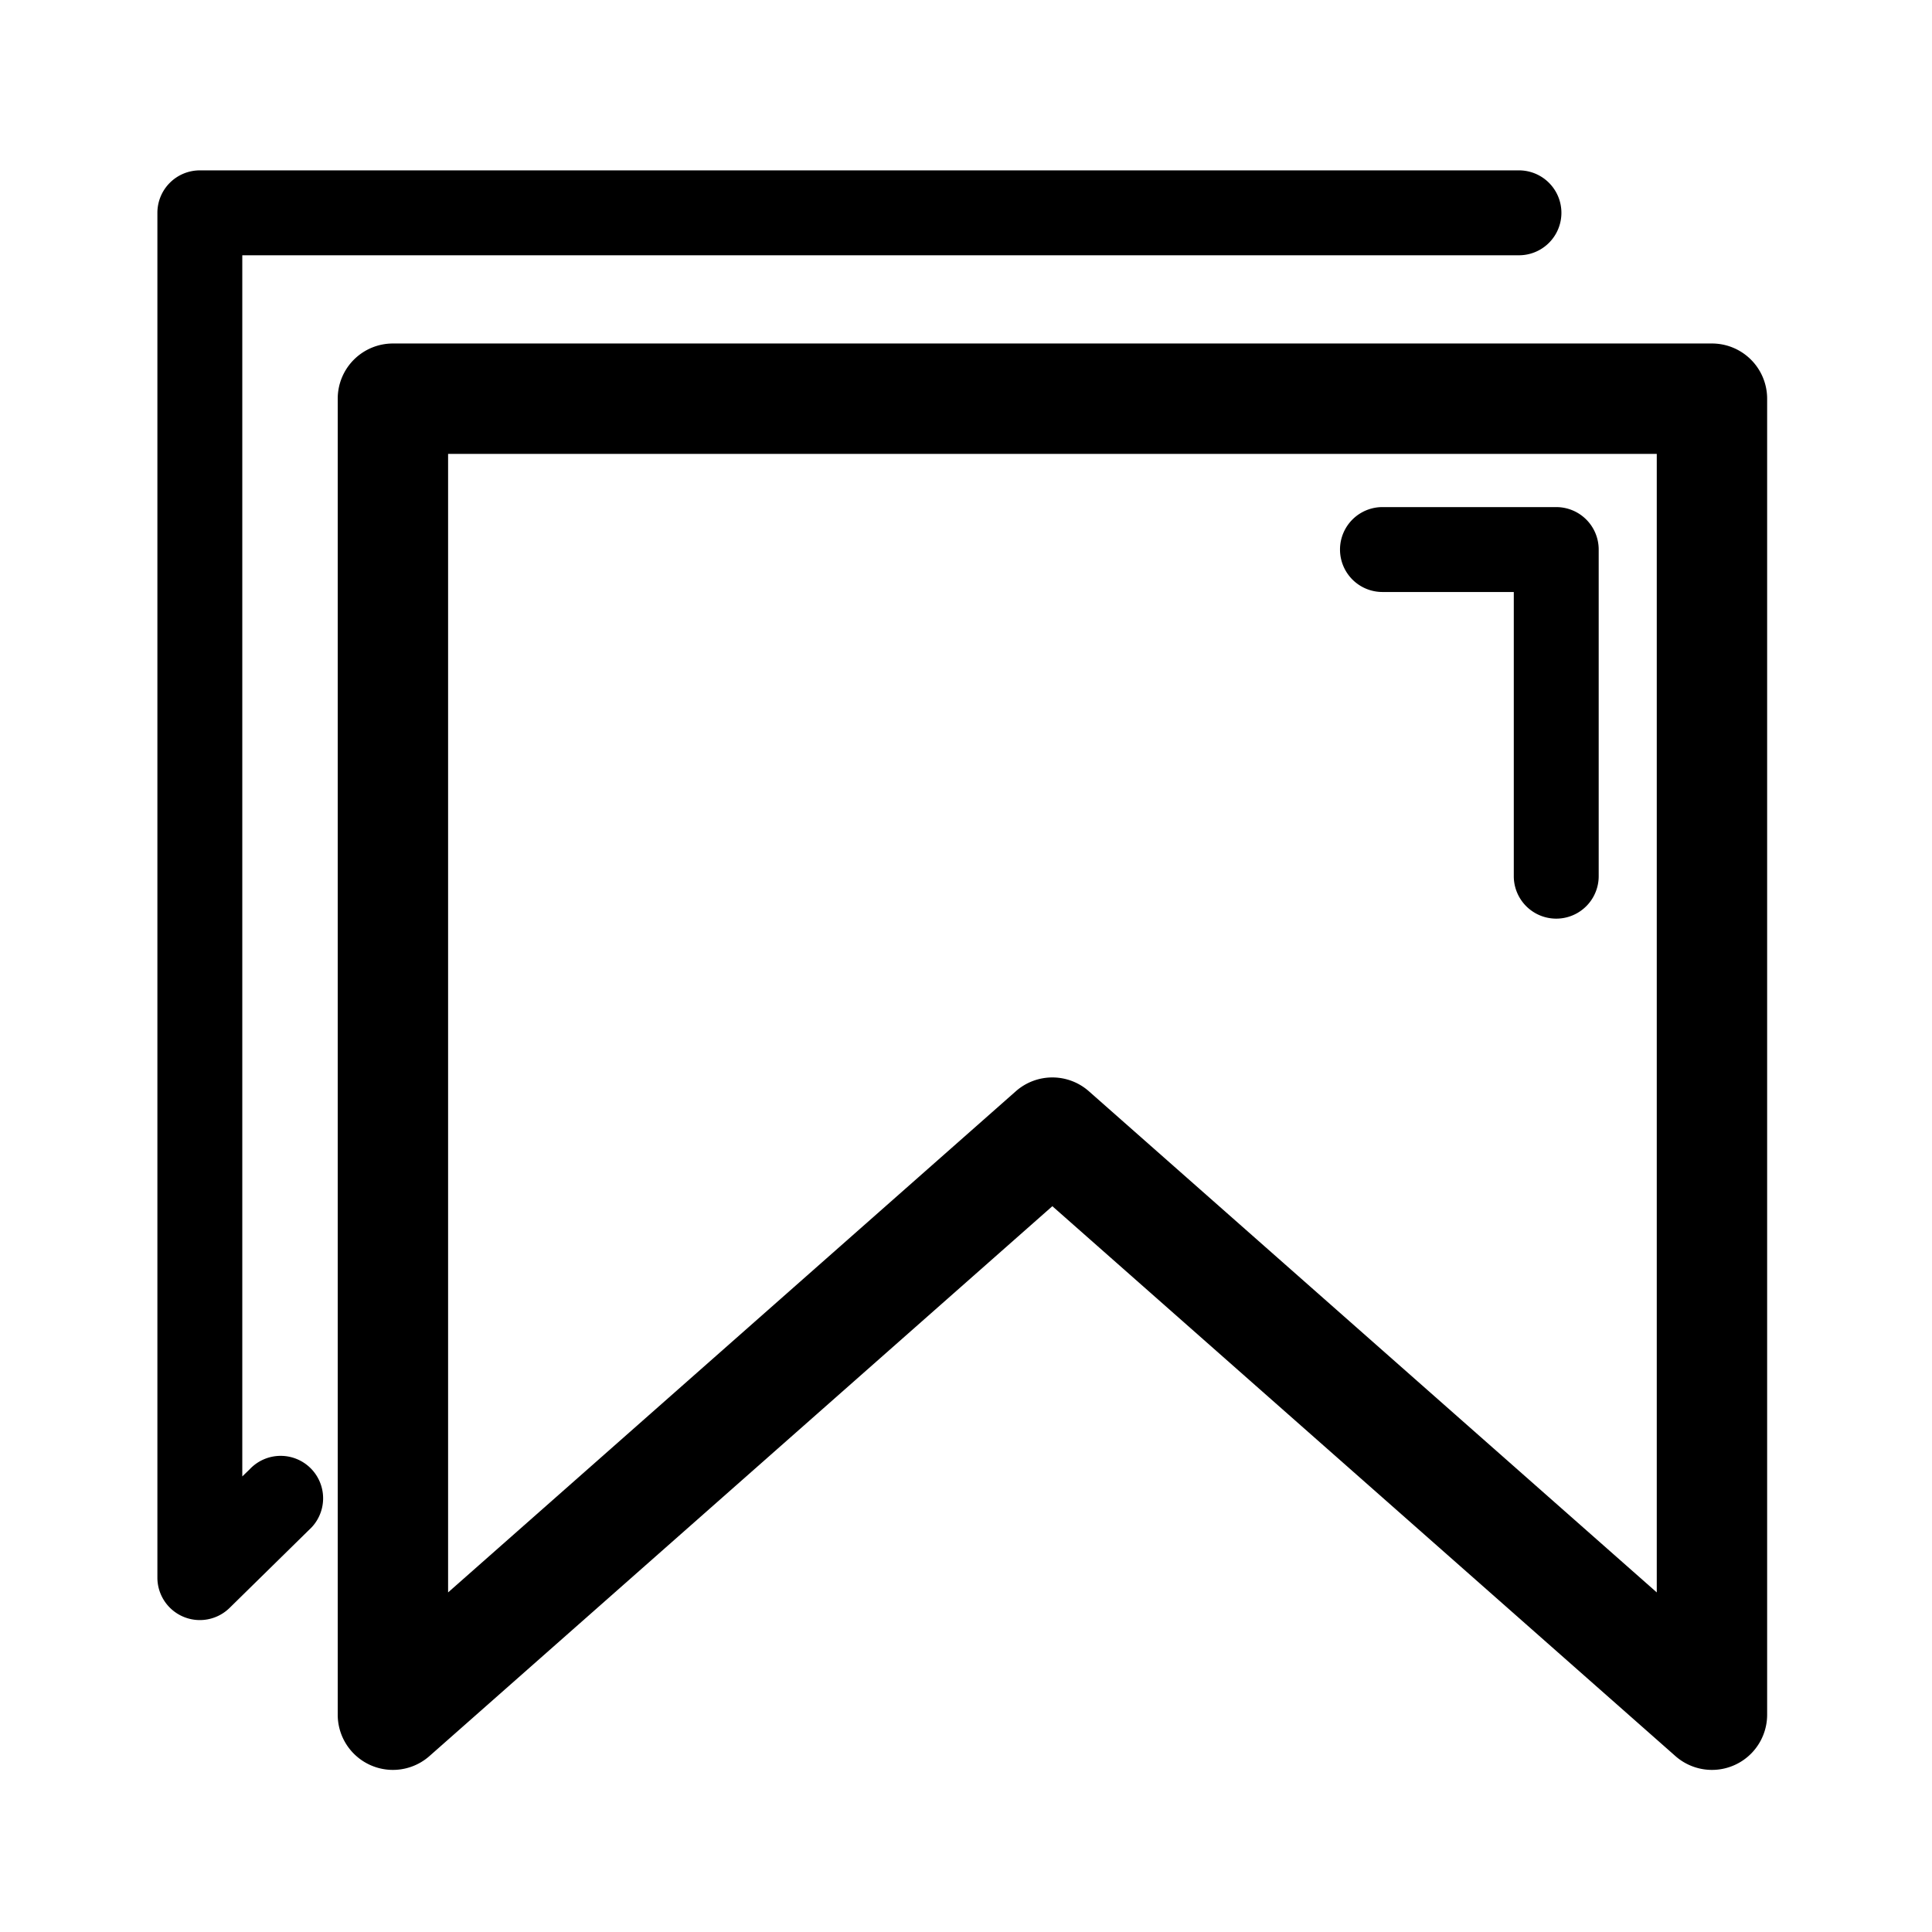 <svg viewBox="0 0 1024 1024" focusable="false"><path d="M227.6 930.77a29.25 29.25 0 01-48.6-21.96v-697.5a29.25 29.25 0 0129.25-29.25h699.12a29.25 29.25 0 0129.25 29.25v697.5a29.25 29.25 0 01-48.6 21.96L557.77 639.31 227.6 930.77zm9.9-86.76l300.92-265.63a29.25 29.25 0 0138.7 0l301 265.63V240.56H237.5v603.45z" /><path d="M128.42 135.3h676.66a22.5 22.5 0 100-45H105.92a22.5 22.5 0 00-22.5 22.5v723.42a22.5 22.5 0 0038.25 16.02l42.16-41.4a22.5 22.5 0 10-31.5-32.08l-3.91 3.78V135.35zM802.34 464.4a22.5 22.5 0 1045 0V291.27a22.5 22.5 0 00-22.5-22.5h-92.11a22.5 22.5 0 100 45h69.61V464.4z" /></svg>